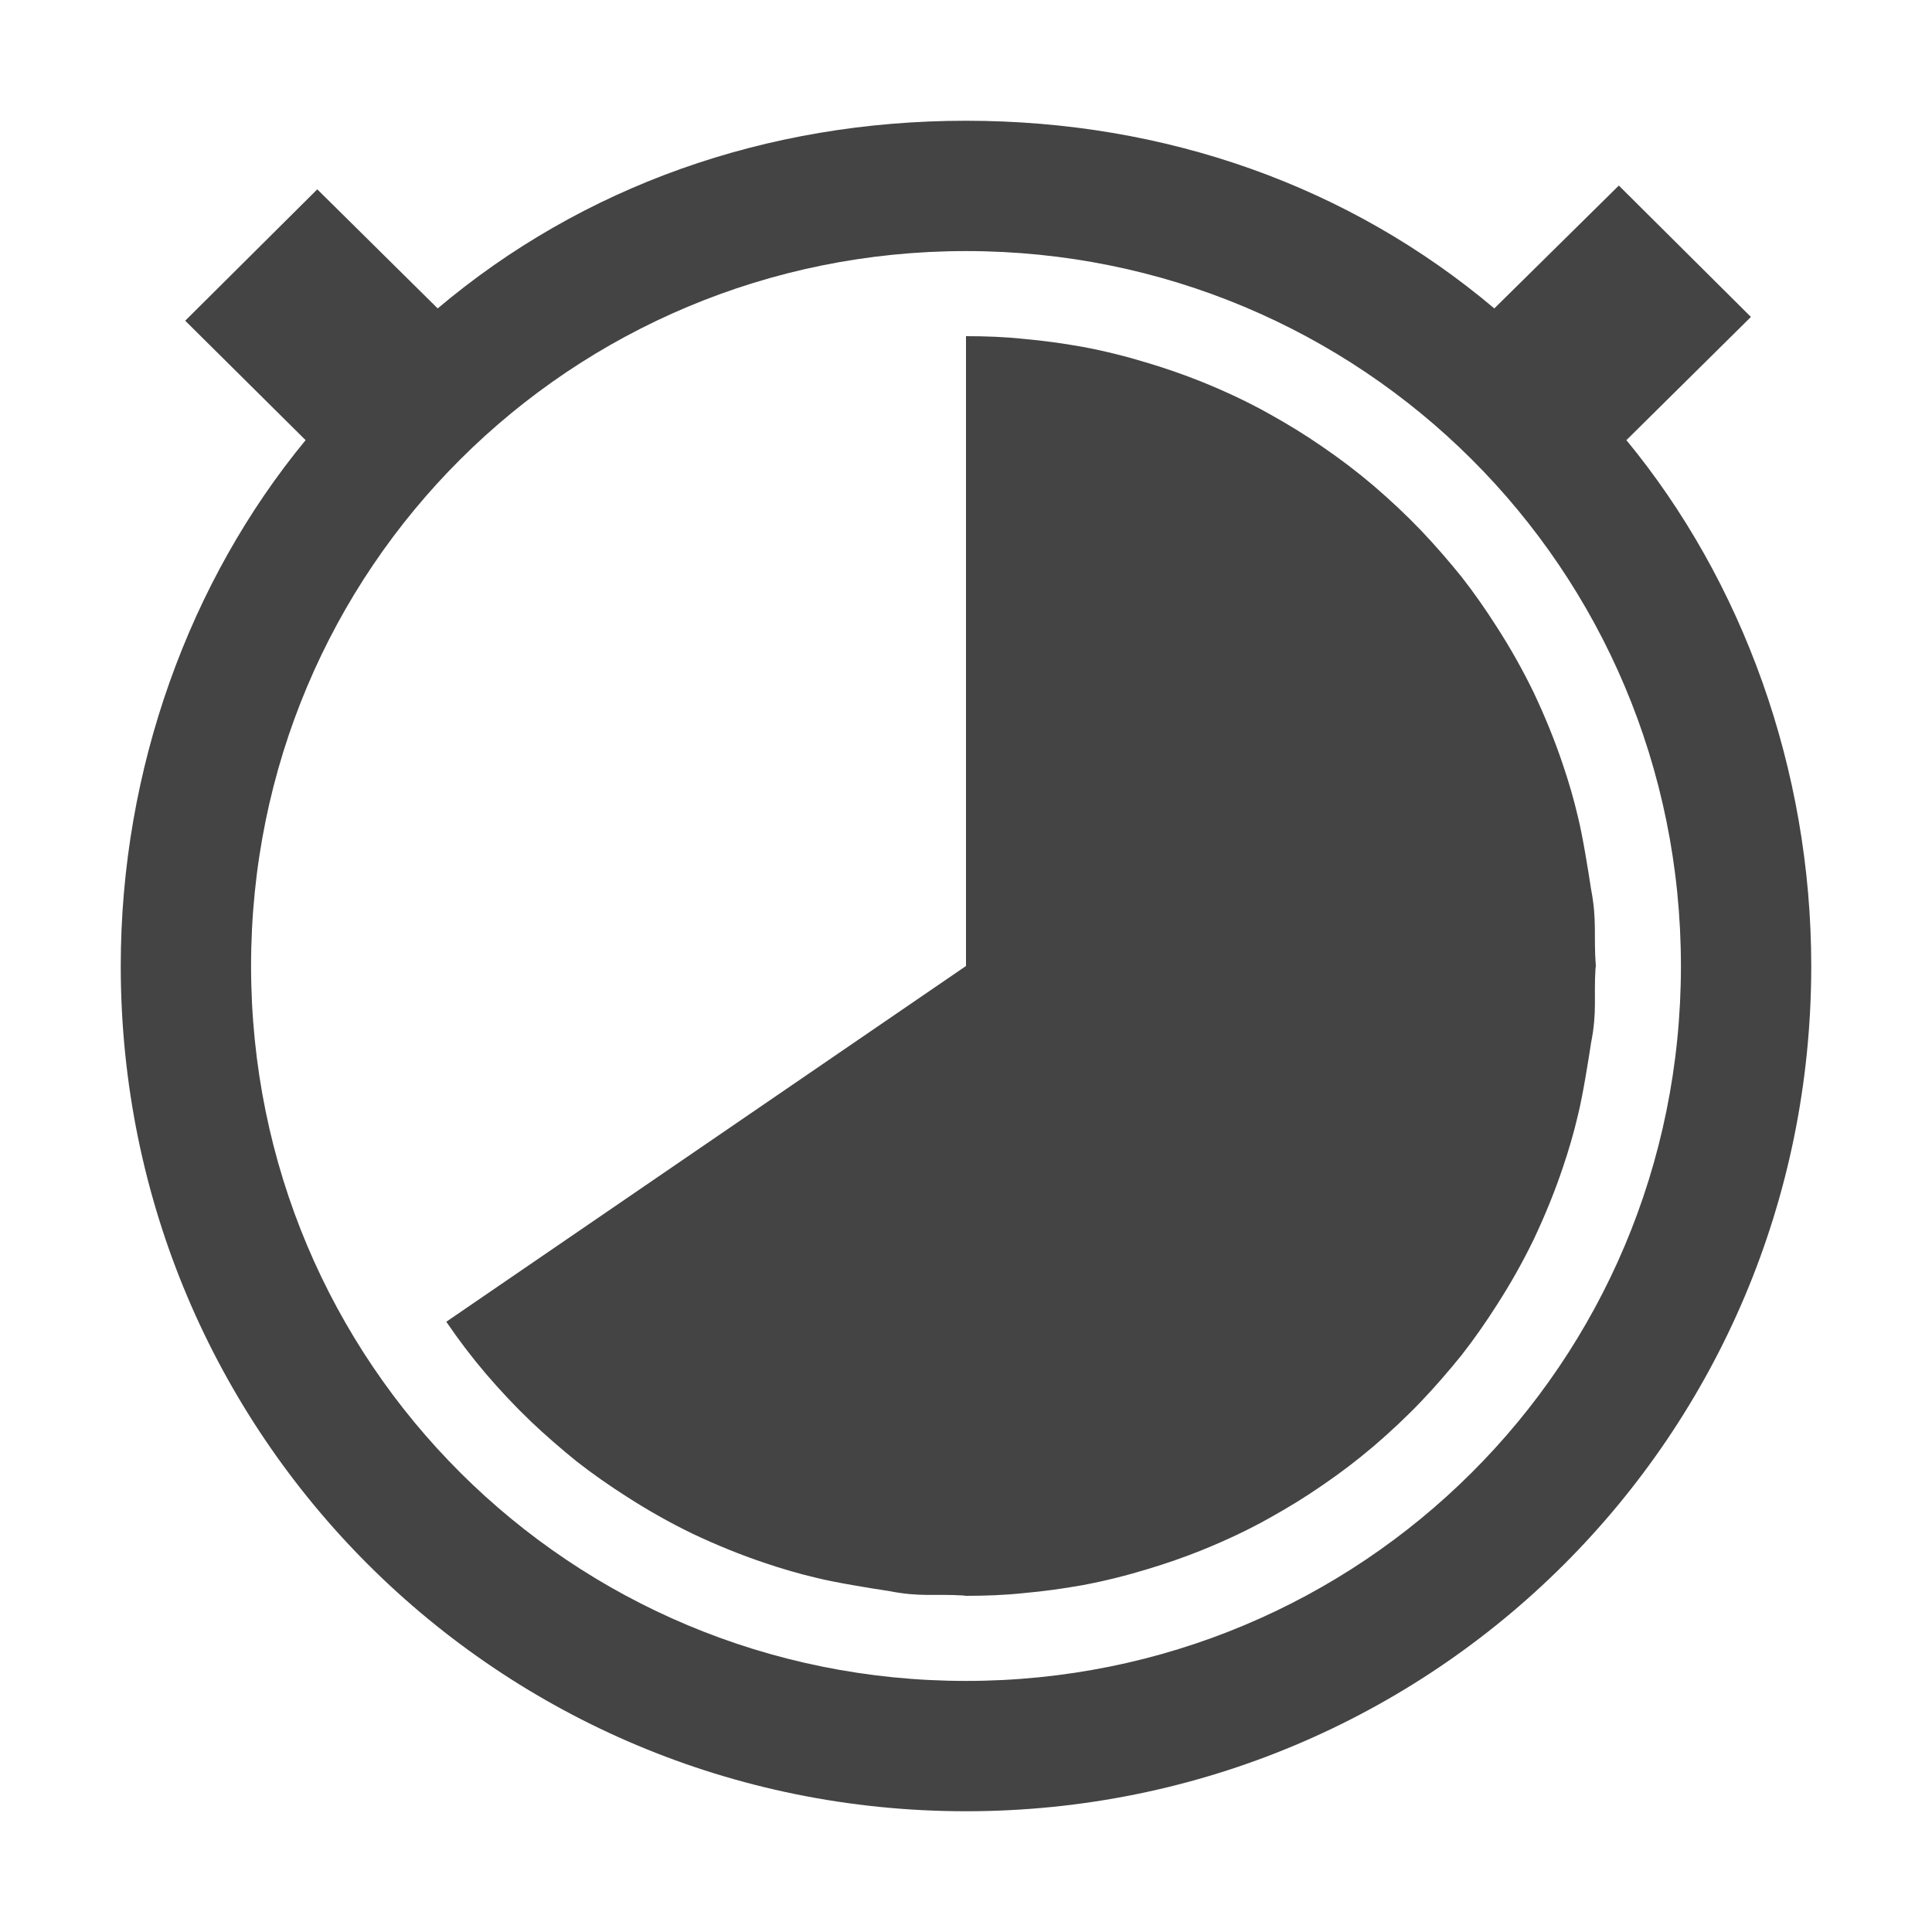 
<svg xmlns="http://www.w3.org/2000/svg" xmlns:xlink="http://www.w3.org/1999/xlink" width="22px" height="22px" viewBox="0 0 22 22" version="1.1">
<g id="surface1">
<path style=" stroke:none;fill-rule:nonzero;fill:rgb(26.667%,26.667%,26.667%);fill-opacity:1;" d="M 11 1.375 C 8.723 1.375 6.633 2.121 4.984 3.512 L 3.613 2.156 L 2.109 3.652 L 3.48 5.012 C 2.16 6.613 1.375 8.754 1.375 11 C 1.375 16.348 5.684 20.625 11 20.625 C 16.316 20.625 20.625 16.348 20.625 11 C 20.625 8.754 19.84 6.613 18.52 5.012 L 19.938 3.609 L 18.434 2.113 L 17.016 3.512 C 15.367 2.121 13.277 1.375 11 1.375 Z M 11 2.859 C 15.496 2.859 19.141 6.465 19.141 11 C 19.141 15.535 15.496 19.141 11 19.141 C 6.504 19.141 2.859 15.535 2.859 11 C 2.859 6.465 6.504 2.859 11 2.859 Z M 10.969 18.168 C 10.648 18.148 10.477 18.188 10.121 18.117 C 9.914 18.086 9.508 18.02 9.305 17.969 C 9.102 17.922 8.902 17.863 8.707 17.797 C 8.426 17.703 8.152 17.59 7.887 17.465 C 7.629 17.34 7.379 17.199 7.137 17.043 C 6.941 16.918 6.75 16.785 6.566 16.641 C 6.387 16.496 6.211 16.344 6.043 16.184 C 5.863 16.012 5.695 15.832 5.531 15.641 C 5.371 15.453 5.223 15.258 5.082 15.051 L 11 11 L 11 3.828 C 11.223 3.828 11.441 3.836 11.656 3.859 C 11.883 3.879 12.105 3.91 12.324 3.949 C 12.578 3.996 12.828 4.059 13.07 4.133 C 13.277 4.195 13.48 4.266 13.676 4.344 C 13.945 4.453 14.207 4.574 14.457 4.715 C 14.66 4.828 14.859 4.949 15.051 5.082 C 15.258 5.223 15.453 5.371 15.641 5.531 C 15.832 5.695 16.012 5.863 16.184 6.043 C 16.344 6.211 16.496 6.387 16.641 6.566 C 16.785 6.75 16.918 6.941 17.043 7.137 C 17.199 7.379 17.34 7.629 17.465 7.887 C 17.59 8.152 17.703 8.426 17.797 8.707 C 17.863 8.902 17.922 9.102 17.969 9.305 C 18.02 9.508 18.086 9.914 18.117 10.121 C 18.188 10.488 18.145 10.656 18.172 11 L 18.168 11.031 C 18.148 11.352 18.188 11.523 18.117 11.879 C 18.086 12.086 18.02 12.492 17.969 12.695 C 17.922 12.898 17.863 13.098 17.797 13.293 C 17.703 13.574 17.59 13.848 17.465 14.113 C 17.34 14.371 17.199 14.621 17.043 14.863 C 16.918 15.059 16.785 15.25 16.641 15.434 C 16.496 15.613 16.344 15.789 16.184 15.957 C 16.012 16.137 15.832 16.305 15.641 16.469 C 15.453 16.629 15.258 16.777 15.051 16.918 C 14.859 17.051 14.66 17.172 14.457 17.285 C 14.207 17.426 13.945 17.547 13.676 17.656 C 13.48 17.734 13.277 17.805 13.07 17.867 C 12.828 17.941 12.578 18.004 12.324 18.051 C 12.105 18.09 11.883 18.121 11.656 18.141 C 11.441 18.164 11.223 18.172 11 18.172 Z M 10.969 18.168 "/>
</g>
</svg>
